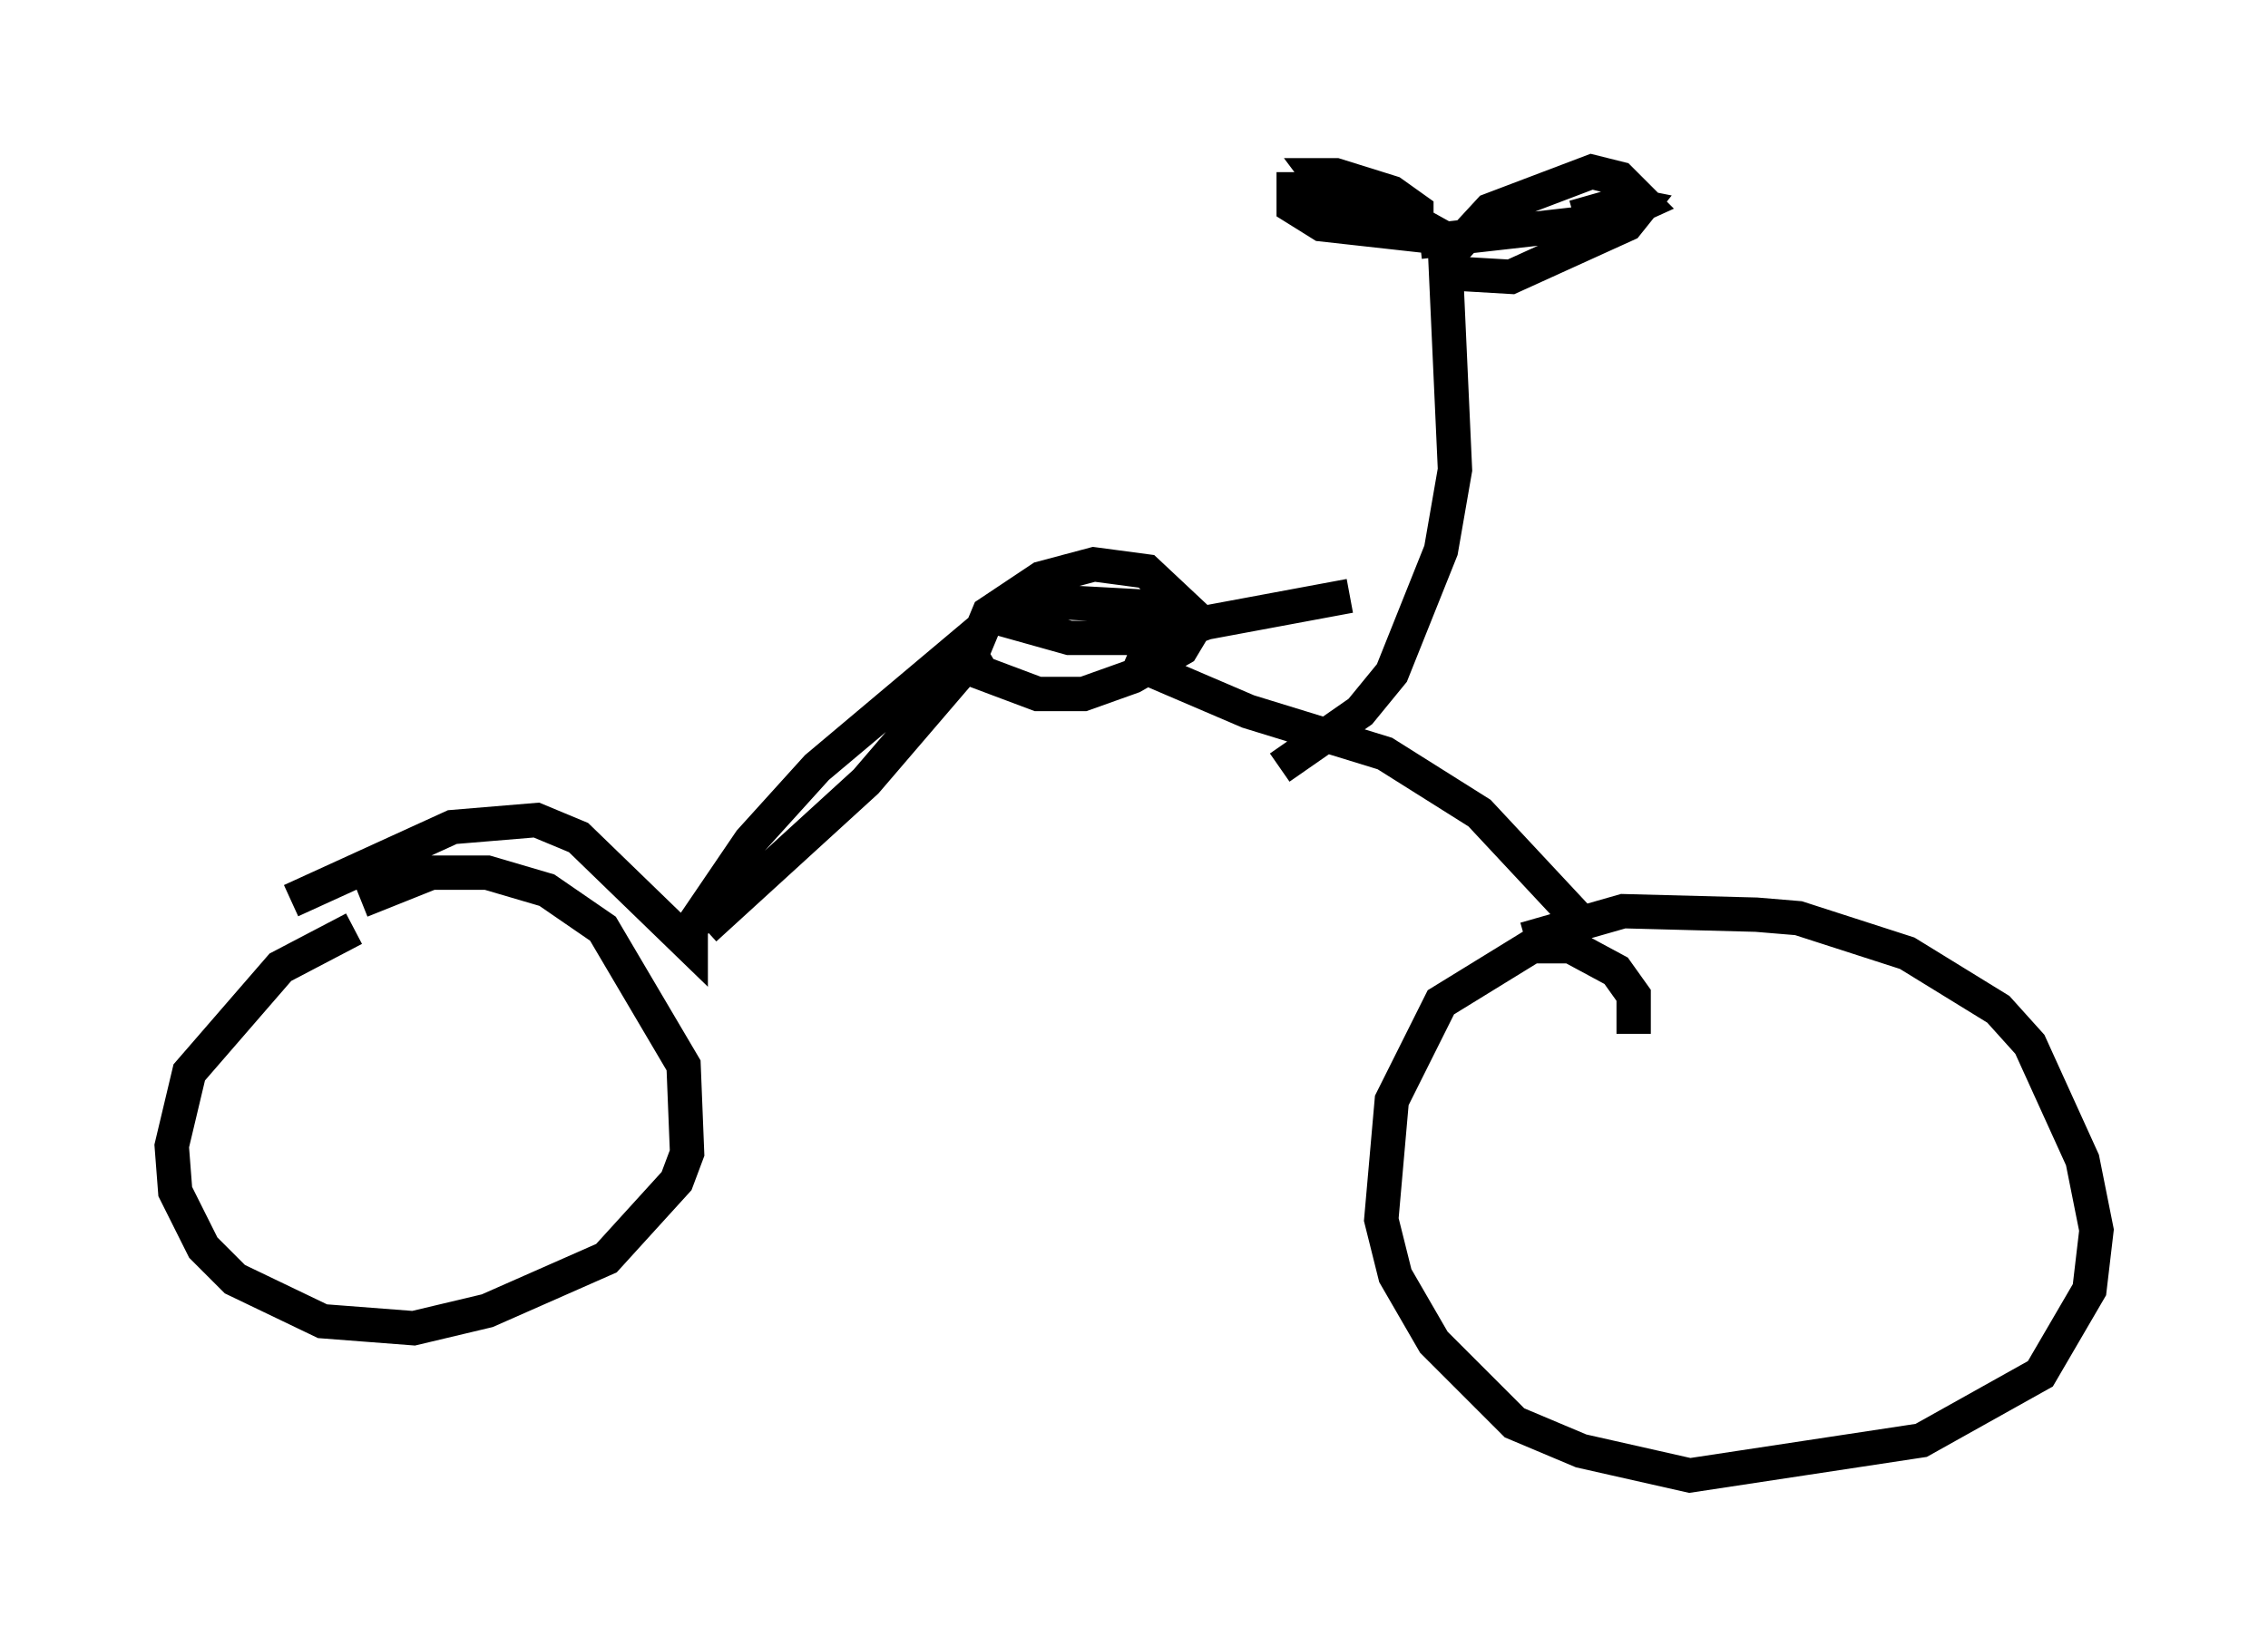 <?xml version="1.0" encoding="utf-8" ?>
<svg baseProfile="full" height="47.975" version="1.1" width="66.044" xmlns="http://www.w3.org/2000/svg" xmlns:ev="http://www.w3.org/2001/xml-events" xmlns:xlink="http://www.w3.org/1999/xlink"><defs /><rect fill="white" height="47.975" width="66.044" x="0" y="0" /><path d="M11.942, 27.459 m-1.633, -0.408 l-2.144, 1.123 -2.654, 3.063 l-0.51, 2.144 0.102, 1.327 l0.817, 1.633 0.919, 0.919 l2.552, 1.225 2.654, 0.204 l2.144, -0.51 3.471, -1.531 l2.042, -2.246 0.306, -0.817 l-0.102, -2.552 -2.348, -3.981 l-1.633, -1.123 -1.735, -0.51 l-1.633, 0.0 -2.042, 0.817 m37.057, 3.879 l0.0, -1.123 -0.51, -0.715 l-1.327, -0.715 -1.123, 0.0 l-2.654, 1.633 -1.429, 2.858 l-0.306, 3.471 0.408, 1.633 l1.123, 1.94 2.348, 2.348 l1.94, 0.817 3.165, 0.715 l6.738, -1.021 3.471, -1.94 l1.429, -2.45 0.204, -1.735 l-0.408, -2.042 -1.531, -3.369 l-0.919, -1.021 -2.654, -1.633 l-3.165, -1.021 -1.225, -0.102 l-3.879, -0.102 -2.858, 0.817 m-35.934, -1.123 l4.696, -2.144 2.45, -0.204 l1.225, 0.51 3.267, 3.165 l0.0, -0.51 1.735, -2.552 l1.94, -2.144 4.492, -3.777 l0.0, 0.613 -3.063, 3.573 l-4.696, 4.288 m25.419, -0.306 l-2.858, -3.063 -2.756, -1.735 l-3.981, -1.225 -3.573, -1.531 m-4.185, -1.327 l2.552, 0.715 2.756, 0.0 l1.123, -0.408 -1.633, -1.531 l-1.531, -0.204 -1.531, 0.408 l-1.531, 1.021 -0.51, 1.225 l0.306, 0.51 1.633, 0.613 l1.327, 0.0 1.429, -0.51 l1.429, -0.817 0.306, -0.51 l-1.531, -0.715 -3.777, -0.204 m3.879, 1.021 l1.123, -0.817 m0.51, 0.51 l4.39, -0.817 m-2.042, 5.002 l2.348, -1.633 0.919, -1.123 l1.429, -3.573 0.408, -2.348 l-0.306, -6.738 -1.838, -1.021 l-1.838, -0.408 -0.715, 0.0 l0.0, 0.51 0.817, 0.51 l2.756, 0.306 0.0, -0.715 l-0.715, -0.51 -1.633, -0.51 l-0.51, 0.0 0.306, 0.408 m2.654, 1.531 l5.41, -0.613 1.123, -0.51 l-0.715, -0.715 -0.817, -0.204 l-2.96, 1.123 -1.225, 1.327 l0.102, 0.51 1.735, 0.102 l3.369, -1.531 0.408, -0.51 l-0.51, -0.102 -1.429, 0.408 " fill="none" stroke="black" stroke-width="1" /></svg>